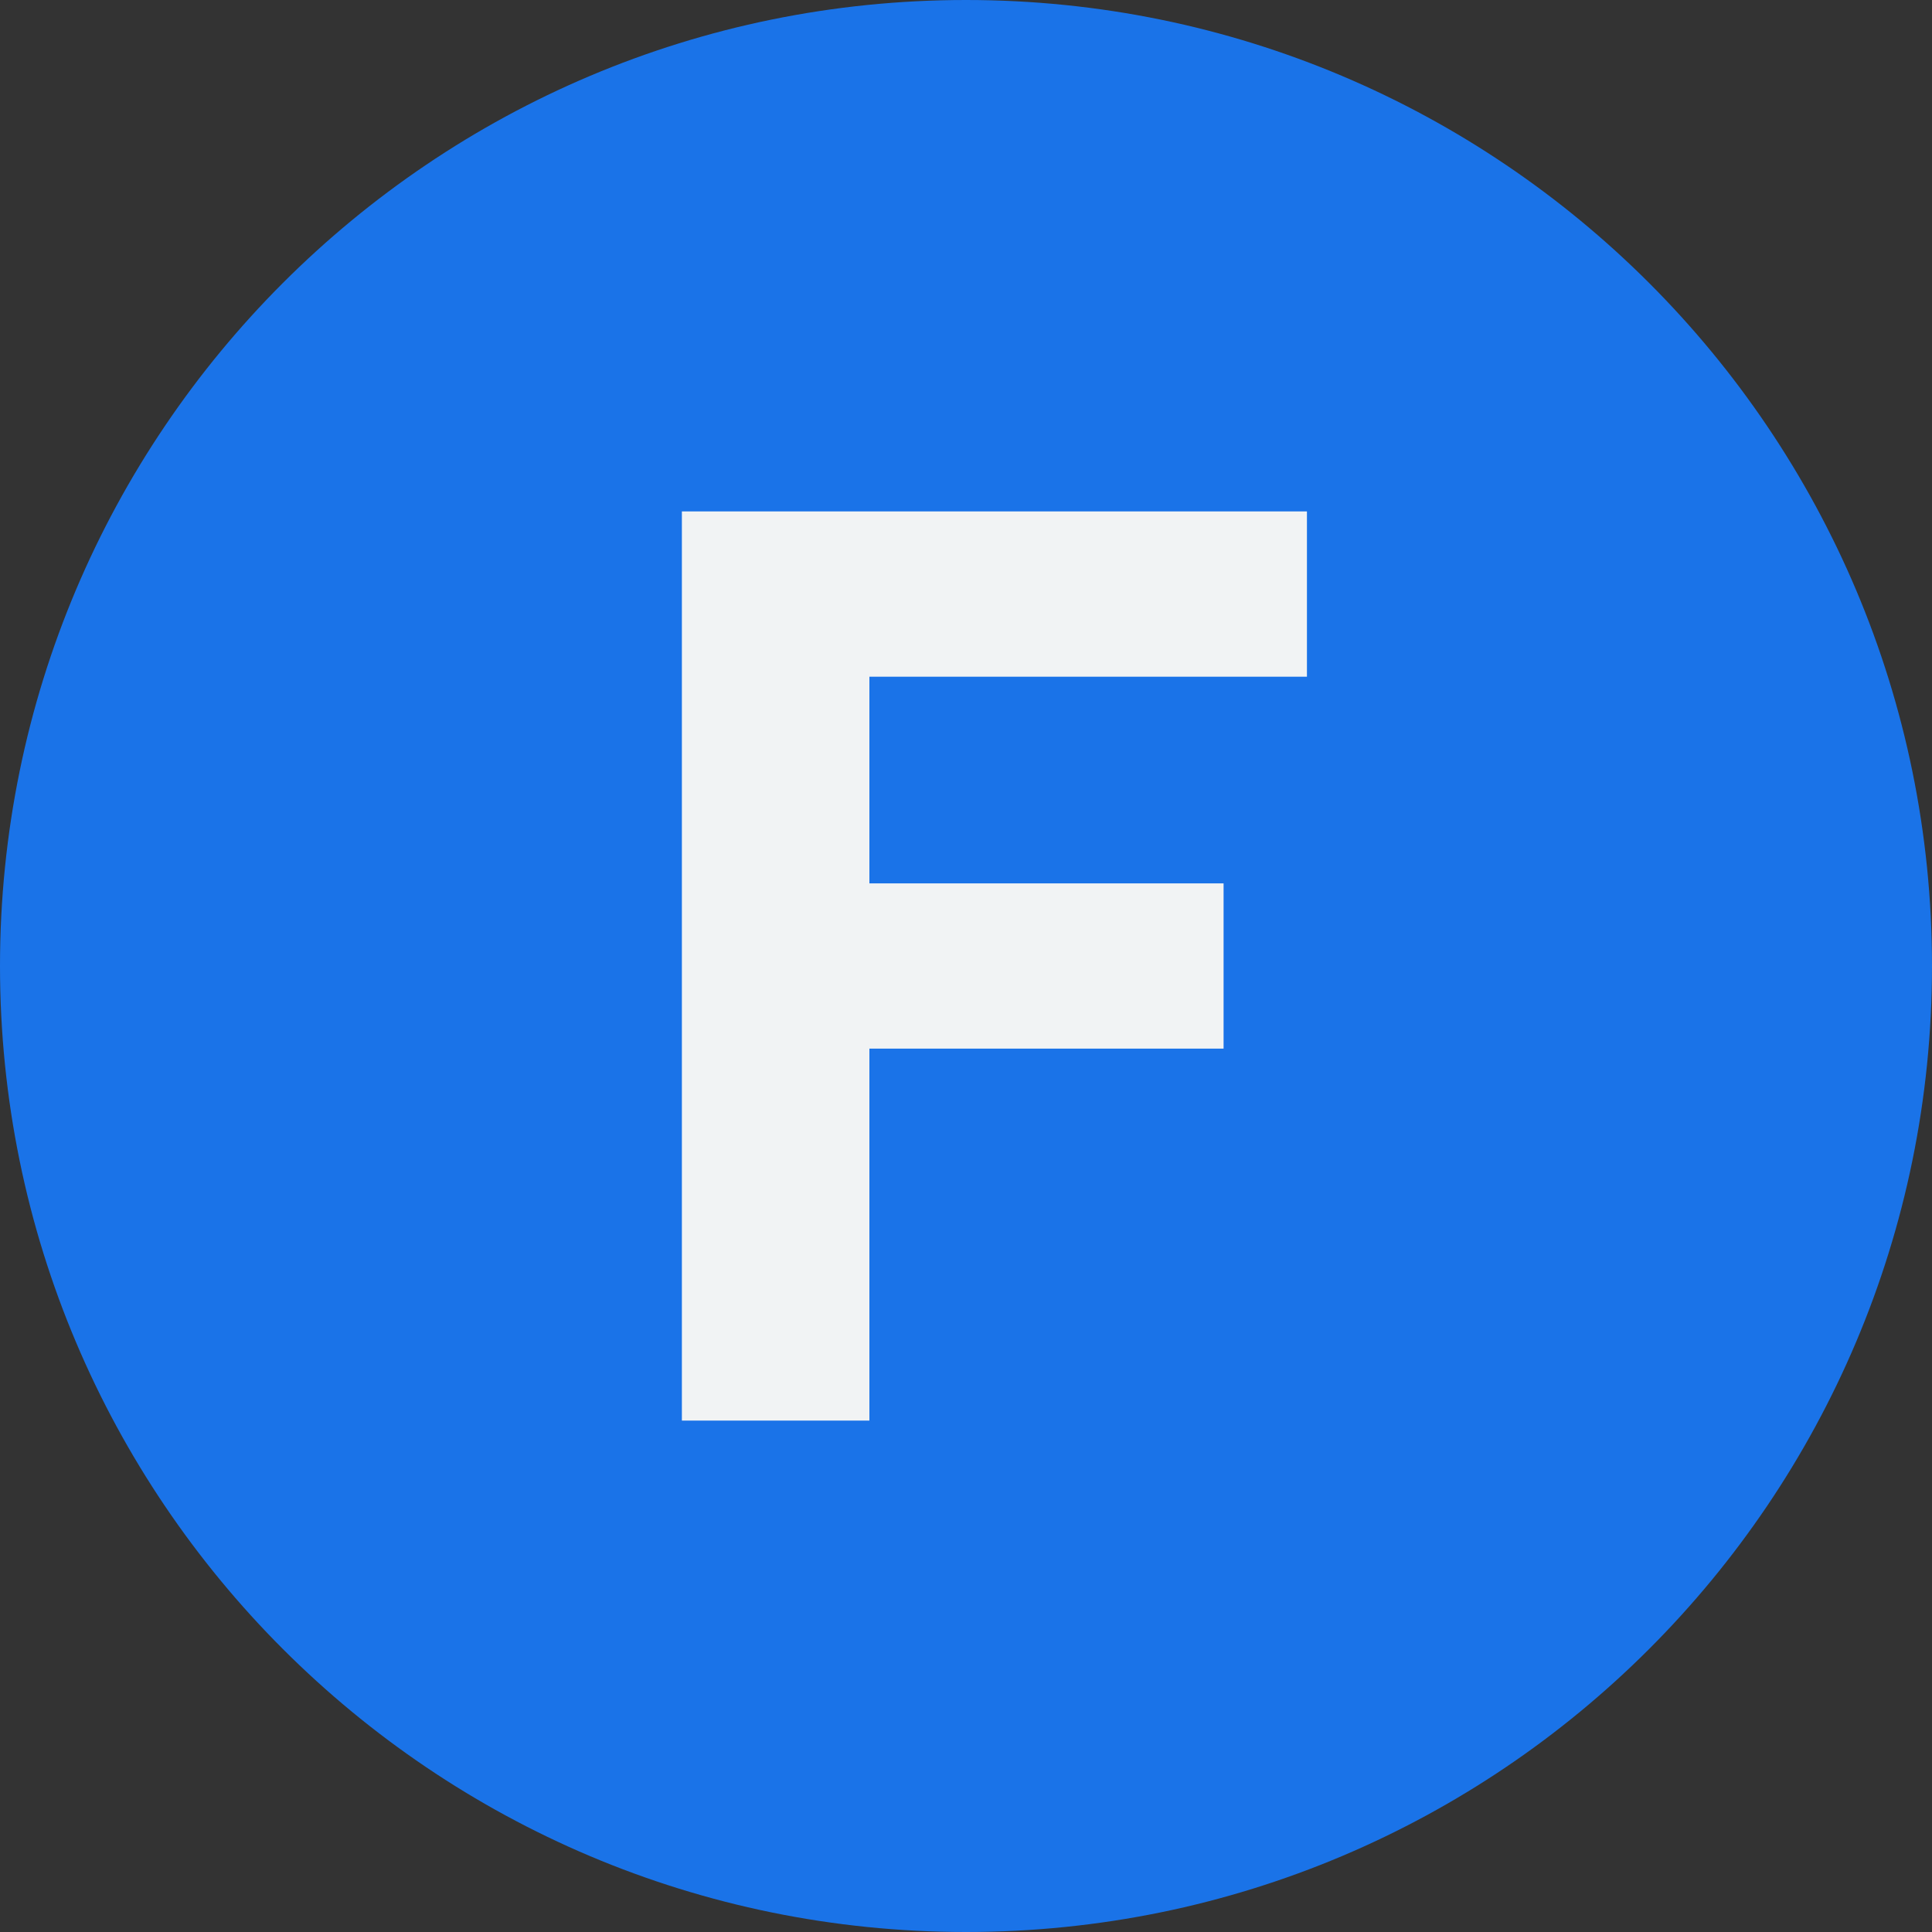 <svg width="34" height="34" viewBox="0 0 34 34" fill="none" xmlns="http://www.w3.org/2000/svg">
  <rect x="0" y="0" width="34" height="34" fill="#333333" stroke="none"/>
  <path
    d="M17 34C26.389 34 34 26.389 34 17C34 7.611 26.389 0 17 0C7.611 0 0 7.611 0 17C0 26.389 7.611 34 17 34Z"
    fill="#1A73E8" />
  <path d="M23 11.909V9H12V25H15.3V18.454H21.533V15.546H15.3V11.909H23Z" fill="#F1F3F4" />
</svg>
